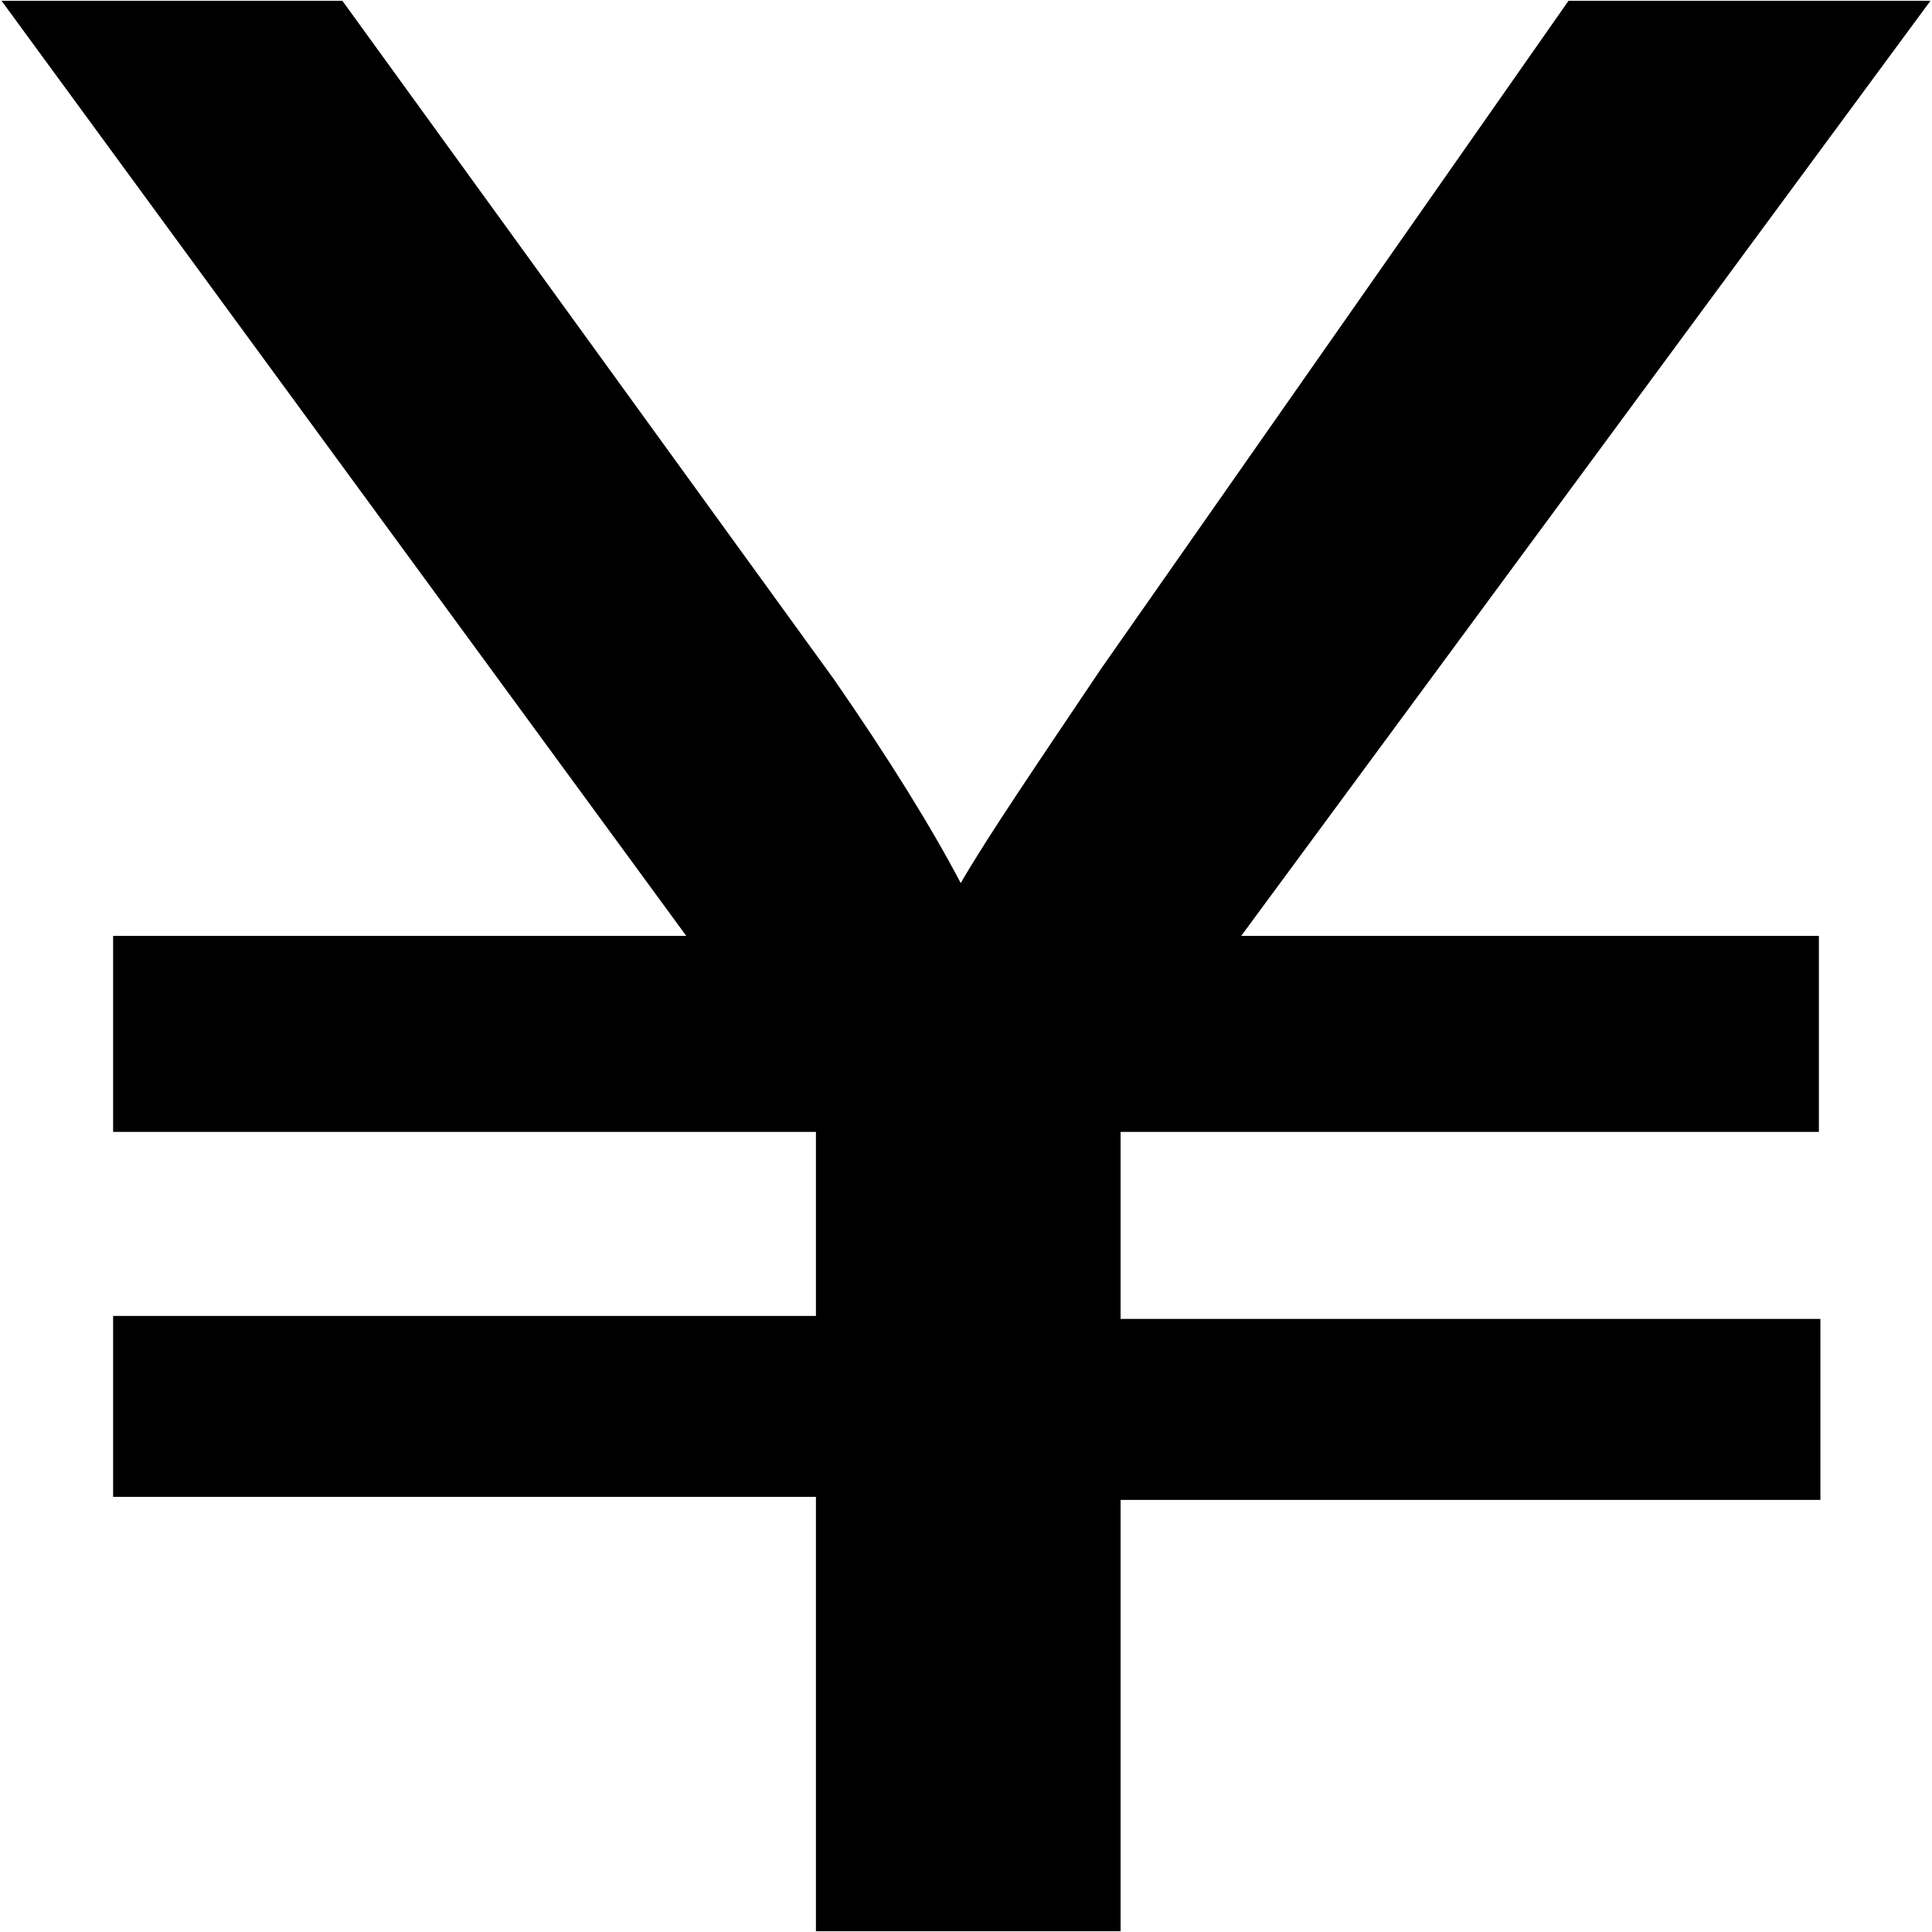 <?xml version="1.0" standalone="no"?><!DOCTYPE svg PUBLIC "-//W3C//DTD SVG 1.1//EN" "http://www.w3.org/Graphics/SVG/1.1/DTD/svg11.dtd"><svg t="1586132993291" class="icon" viewBox="0 0 1024 1024" version="1.1" xmlns="http://www.w3.org/2000/svg" p-id="3154" xmlns:xlink="http://www.w3.org/1999/xlink" width="200" height="200"><defs><style type="text/css"></style></defs><path d="M432.462 1022.801V793.38H59.953v-95.925h372.509V599.931H59.953V496.012h303.762L0.799 0.4h180.659l260.596 359.719c28.777 41.568 51.16 77.539 67.147 107.916 14.389-24.781 39.969-62.351 74.342-113.511L831.35 0.4h191.85L657.886 496.012h306.161v103.919H593.936v99.123h370.91v95.925H593.936V1023.6H432.462z" p-id="3155"></path></svg>